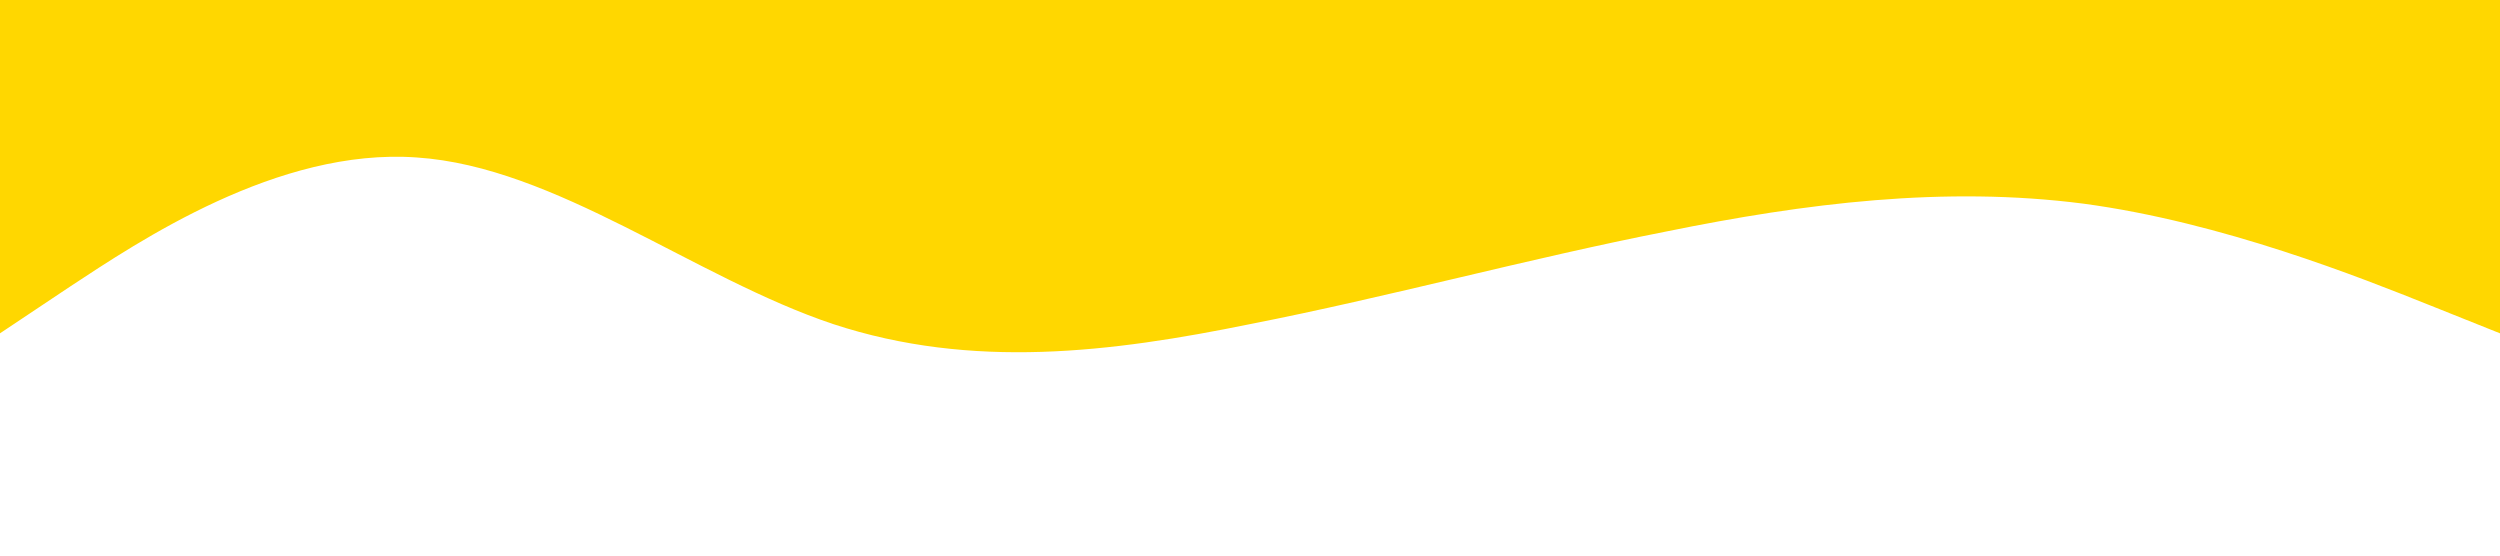 <?xml version="1.0" standalone="no"?><svg xmlns="http://www.w3.org/2000/svg" viewBox="0 0 1440 320"><path fill="#ffd700" fill-opacity="1" d="M0,192L40,165.3C80,139,160,85,240,90.7C320,96,400,160,480,186.7C560,213,640,203,720,186.7C800,171,880,149,960,133.3C1040,117,1120,107,1200,117.3C1280,128,1360,160,1400,176L1440,192L1440,0L1400,0C1360,0,1280,0,1200,0C1120,0,1040,0,960,0C880,0,800,0,720,0C640,0,560,0,480,0C400,0,320,0,240,0C160,0,80,0,40,0L0,0Z"></path></svg>